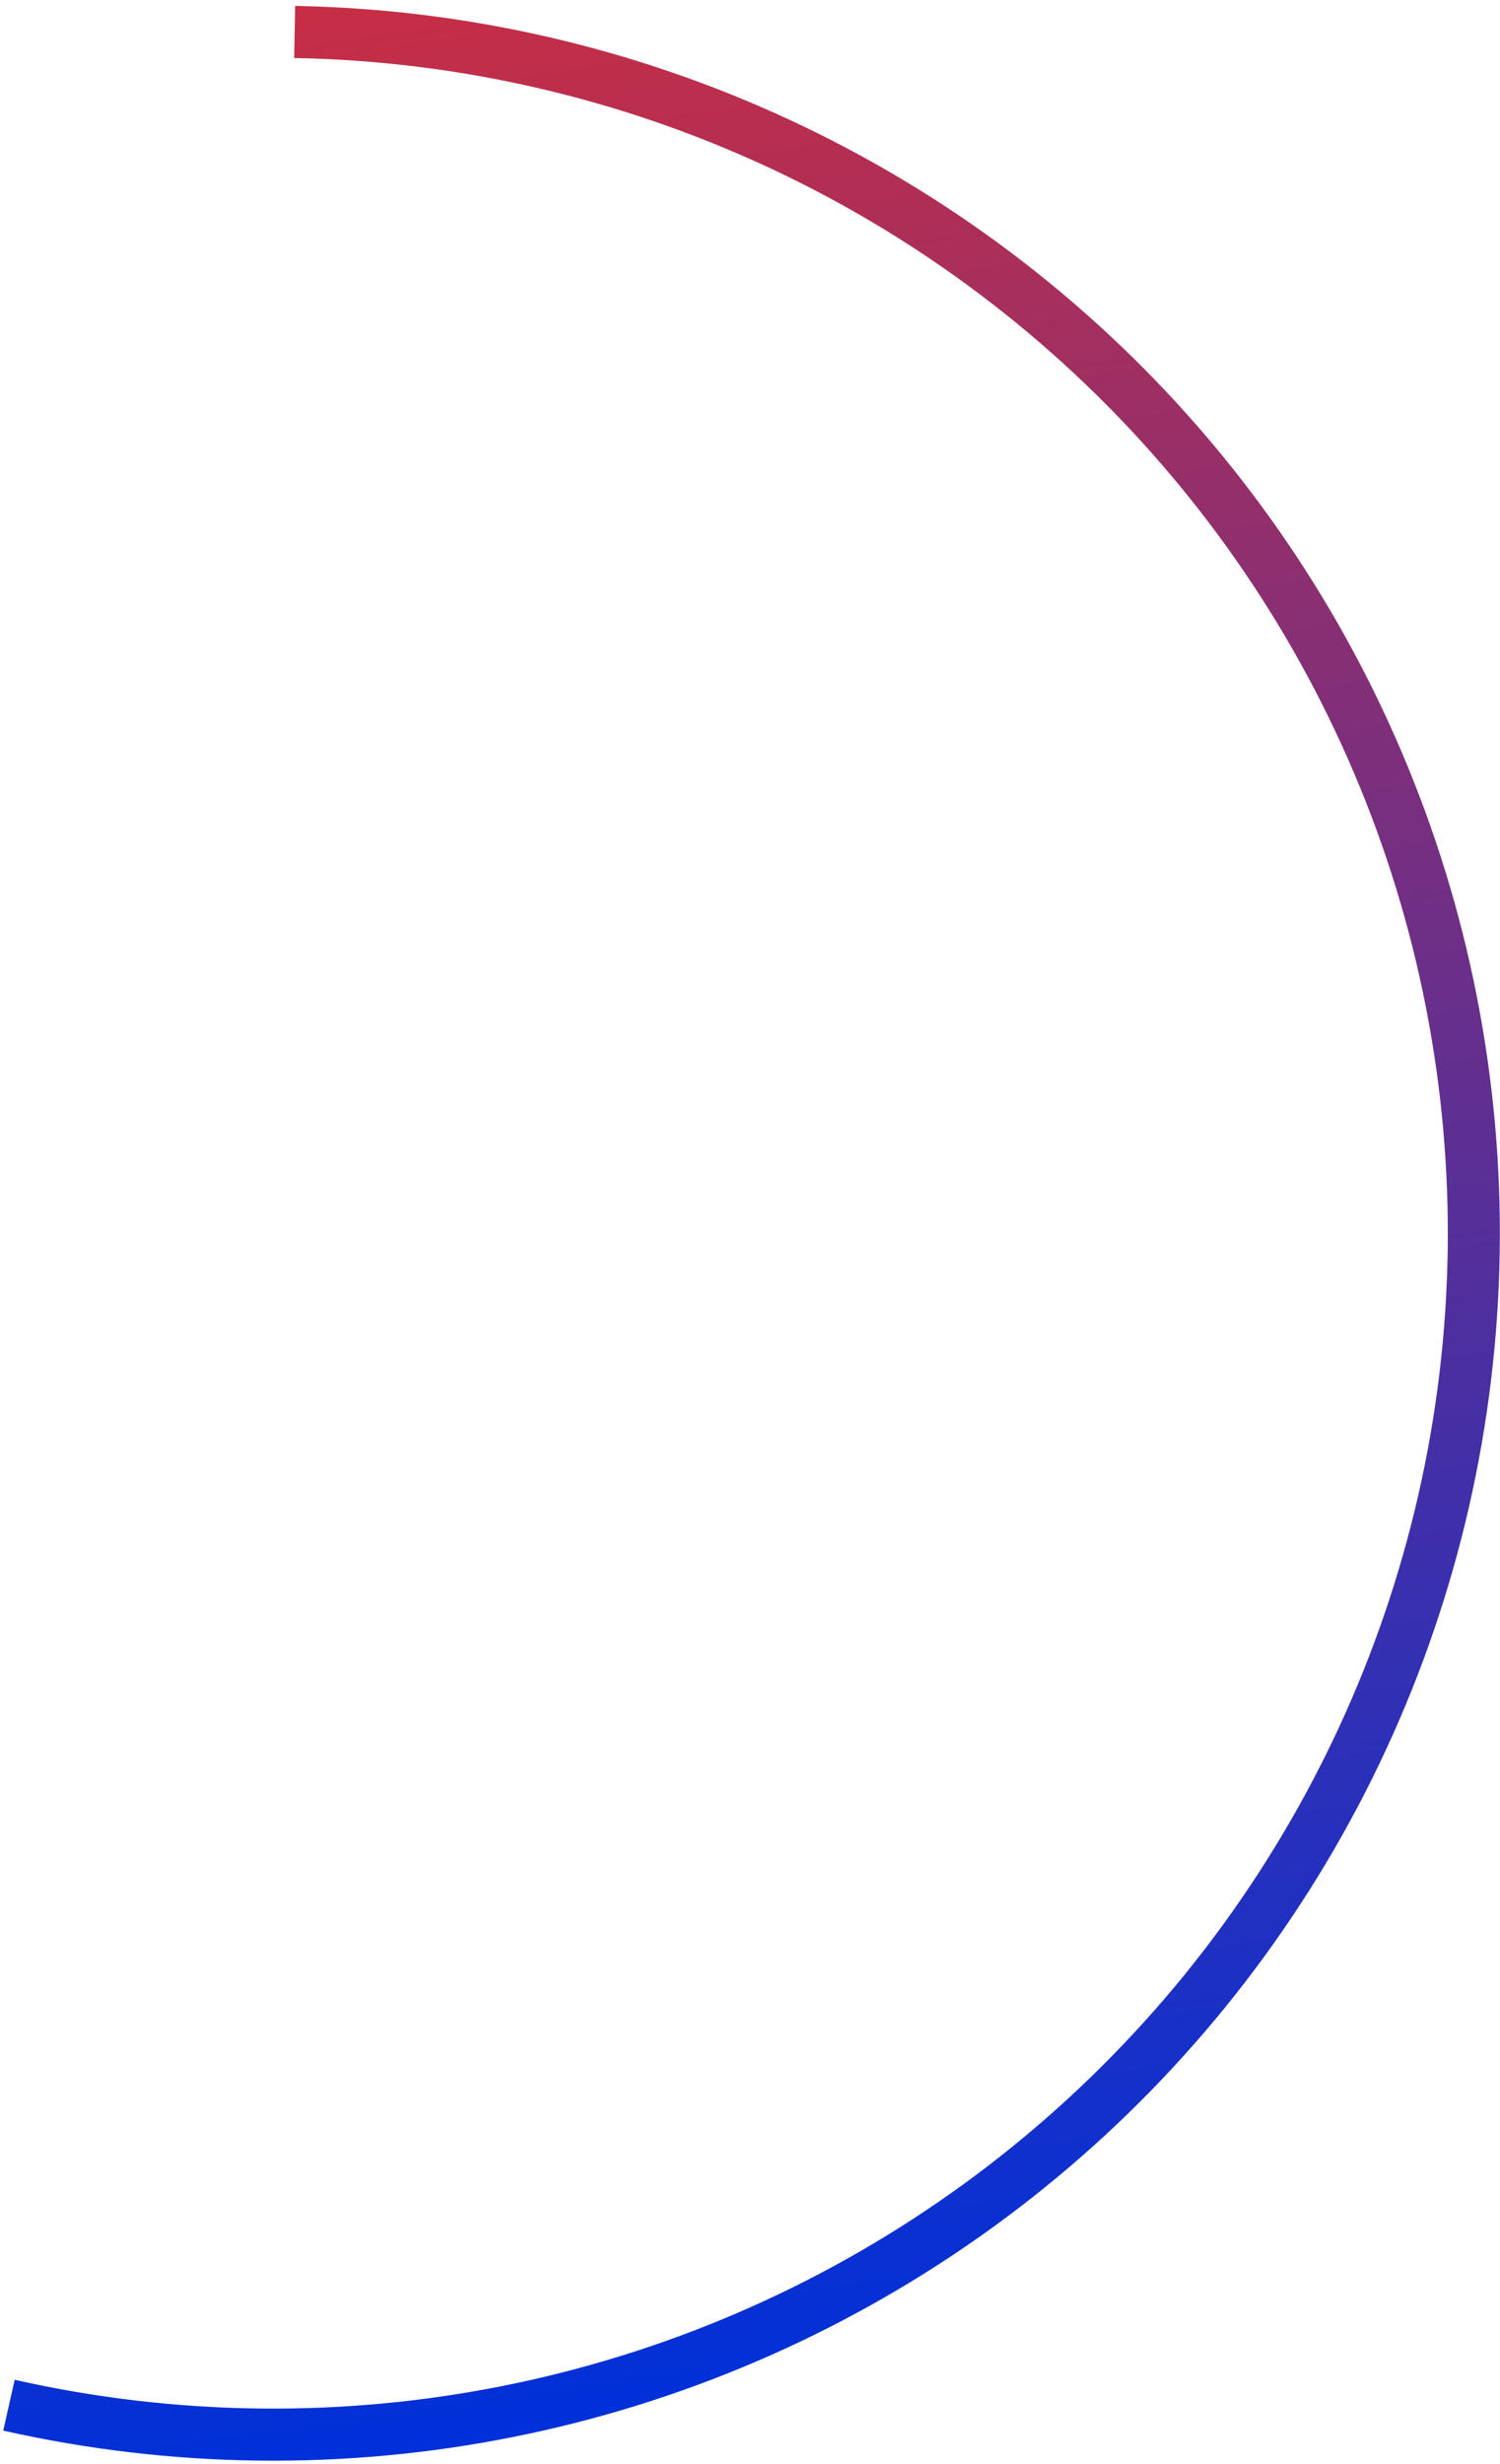 <svg width="240" height="394" viewBox="0 0 240 394" fill="none" xmlns="http://www.w3.org/2000/svg">
<path d="M0.519 388.644C27.306 394.687 55.063 395.042 81.995 389.685C108.928 384.329 134.436 373.381 156.872 357.548C179.309 341.716 198.173 321.351 212.246 297.772C226.318 274.192 235.287 247.921 238.57 220.659C241.854 193.396 239.381 165.747 231.31 139.5C223.239 113.253 209.75 88.992 191.715 68.284C173.681 47.577 151.501 30.884 126.611 19.285C101.721 7.687 74.674 1.44 47.219 0.949L47.07 9.276C73.36 9.746 99.26 15.727 123.094 26.834C146.928 37.94 168.166 53.925 185.436 73.754C202.705 93.582 215.622 116.814 223.35 141.948C231.079 167.081 233.447 193.557 230.303 219.663C227.158 245.769 218.57 270.924 205.095 293.504C191.619 316.083 173.555 335.583 152.071 350.744C130.587 365.905 106.16 376.389 80.371 381.518C54.581 386.647 28.002 386.307 2.352 380.521L0.519 388.644Z" fill="url(#paint0_linear_363:2741)"/>
<defs>
<linearGradient id="paint0_linear_363:2741" x1="-20.965" y1="-48.476" x2="43.71" y2="393.456" gradientUnits="userSpaceOnUse">
<stop stop-color="#E52E2E"/>
<stop offset="1" stop-color="#0030D9"/>
</linearGradient>
</defs>
</svg>
